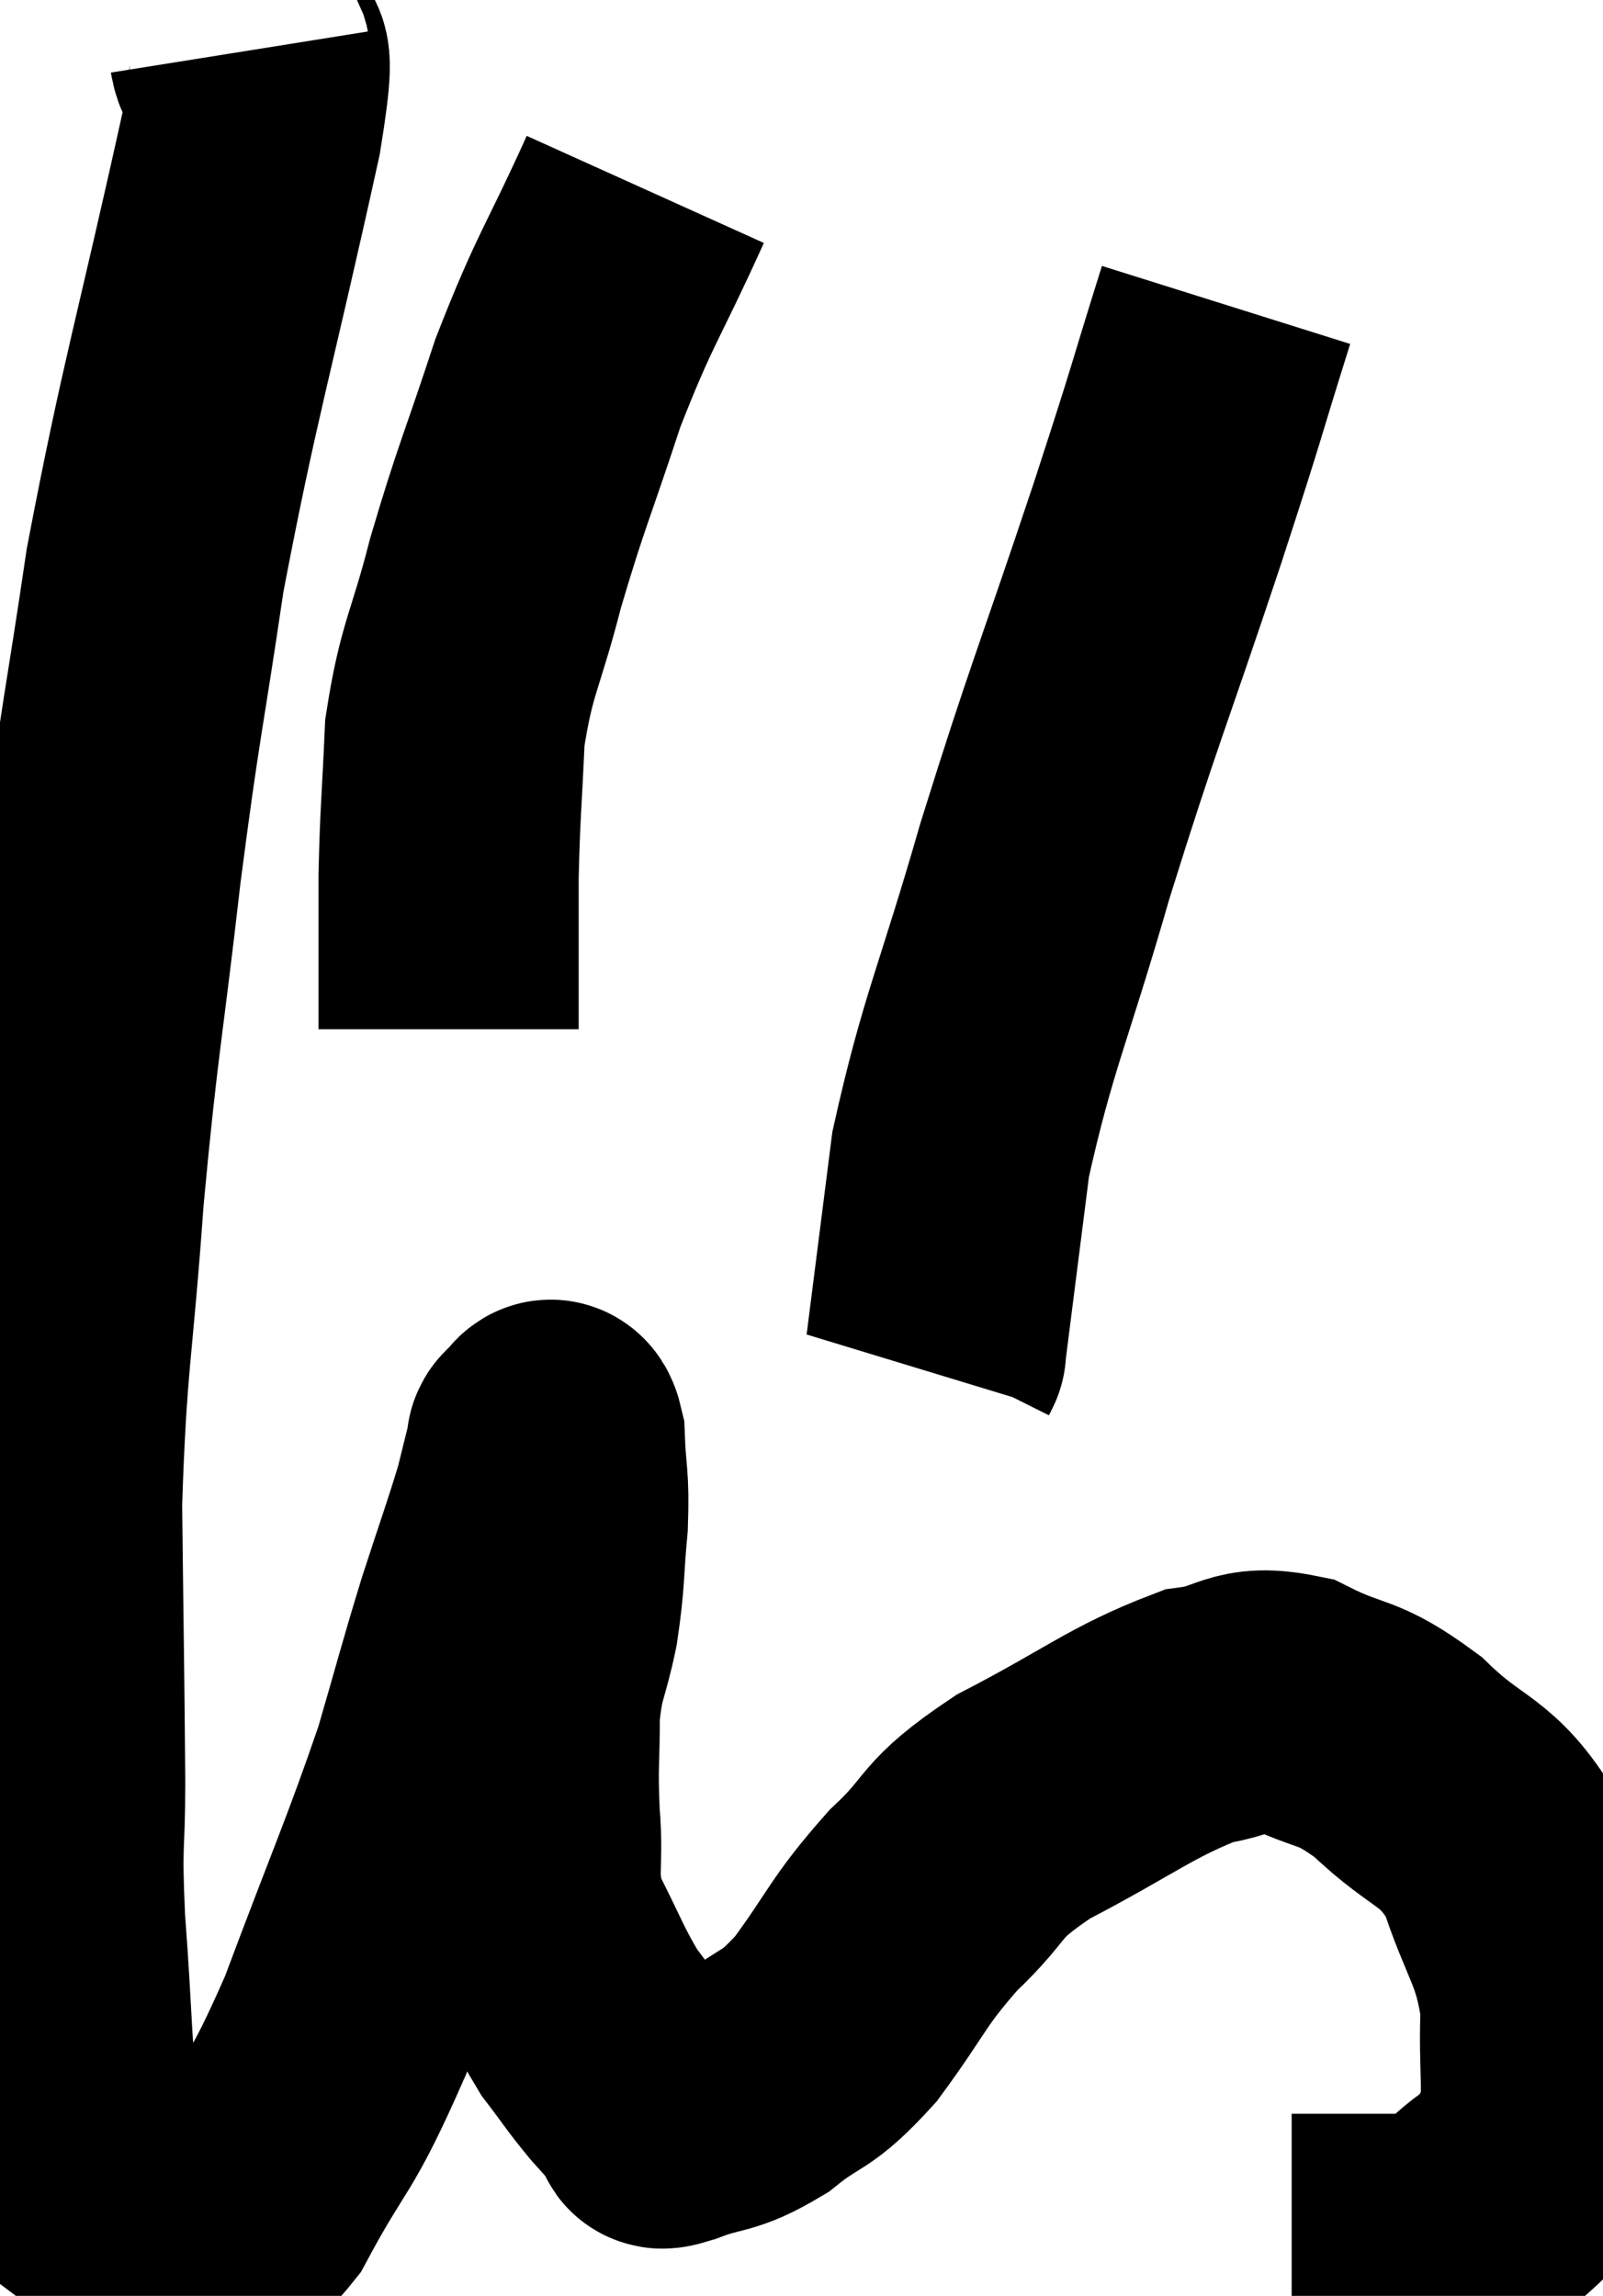 <svg xmlns="http://www.w3.org/2000/svg" viewBox="7.34 1.64 30.803 44.12" width="30.803" height="44.12"><path d="M 11.94 2.64 C 12.06 3.39, 12.585 1.65, 12.18 4.14 C 11.25 8.37, 10.995 9.06, 10.32 12.6 C 9.9 15.45, 9.87 15.3, 9.48 18.3 C 9.12 21.45, 9.045 21.54, 8.76 24.6 C 8.55 27.57, 8.43 27.72, 8.34 30.54 C 8.37 33.21, 8.385 33.87, 8.4 35.88 C 8.4 37.23, 8.325 36.93, 8.4 38.58 C 8.55 40.53, 8.52 41.19, 8.7 42.48 C 8.91 43.11, 8.775 43.245, 9.12 43.74 C 9.6 44.1, 9.645 44.28, 10.08 44.46 C 10.47 44.46, 10.335 44.595, 10.86 44.46 C 11.52 44.19, 11.4 44.895, 12.18 43.92 C 13.08 42.24, 13.065 42.645, 13.98 40.56 C 14.91 38.07, 15.165 37.545, 15.84 35.58 C 16.26 34.14, 16.29 33.975, 16.68 32.7 C 17.04 31.59, 17.16 31.275, 17.4 30.48 C 17.52 30, 17.565 29.805, 17.64 29.52 C 17.67 29.43, 17.61 29.4, 17.7 29.34 C 17.85 29.31, 17.91 28.89, 18 29.28 C 18.03 30.09, 18.09 30.015, 18.06 30.9 C 17.97 31.86, 18.015 31.905, 17.88 32.82 C 17.7 33.69, 17.61 33.63, 17.52 34.56 C 17.52 35.55, 17.475 35.52, 17.52 36.54 C 17.61 37.59, 17.415 37.65, 17.7 38.64 C 18.18 39.57, 18.225 39.78, 18.66 40.5 C 19.05 41.01, 19.08 41.085, 19.44 41.52 C 19.77 41.88, 19.89 42.045, 20.1 42.24 C 20.19 42.27, 19.845 42.435, 20.28 42.3 C 21.06 42, 21.06 42.165, 21.84 41.7 C 22.62 41.07, 22.59 41.325, 23.4 40.44 C 24.24 39.3, 24.18 39.18, 25.08 38.16 C 26.04 37.26, 25.68 37.245, 27 36.36 C 28.68 35.49, 29.07 35.115, 30.36 34.62 C 31.26 34.5, 31.2 34.185, 32.16 34.38 C 33.18 34.89, 33.18 34.65, 34.2 35.4 C 35.22 36.39, 35.505 36.18, 36.24 37.38 C 36.69 38.79, 36.945 38.85, 37.14 40.2 C 37.08 41.49, 37.245 41.88, 37.02 42.78 C 36.63 43.29, 36.795 43.305, 36.24 43.8 C 35.52 44.28, 35.625 44.52, 34.8 44.76 C 33.87 44.76, 33.51 44.76, 32.94 44.76 C 32.73 44.76, 32.625 44.76, 32.52 44.76 C 32.52 44.76, 32.61 44.76, 32.52 44.76 L 32.16 44.76" fill="none" stroke="black" stroke-width="5"></path><path d="M 19.74 5.28 C 18.9 7.14, 18.78 7.155, 18.06 9 C 17.46 10.83, 17.355 10.98, 16.86 12.66 C 16.47 14.19, 16.305 14.265, 16.08 15.72 C 16.02 17.1, 15.99 17.205, 15.96 18.48 C 15.96 19.65, 15.96 20.085, 15.96 20.82 L 15.96 21.42" fill="none" stroke="black" stroke-width="5"></path><path d="M 30.9 7.5 C 30.24 9.6, 30.45 9.03, 29.58 11.7 C 28.5 14.94, 28.365 15.15, 27.42 18.18 C 26.61 21, 26.325 21.465, 25.8 23.82 C 25.56 25.71, 25.44 26.655, 25.32 27.6 C 25.32 27.6, 25.335 27.57, 25.32 27.6 L 25.26 27.72" fill="none" stroke="black" stroke-width="5"></path></svg>